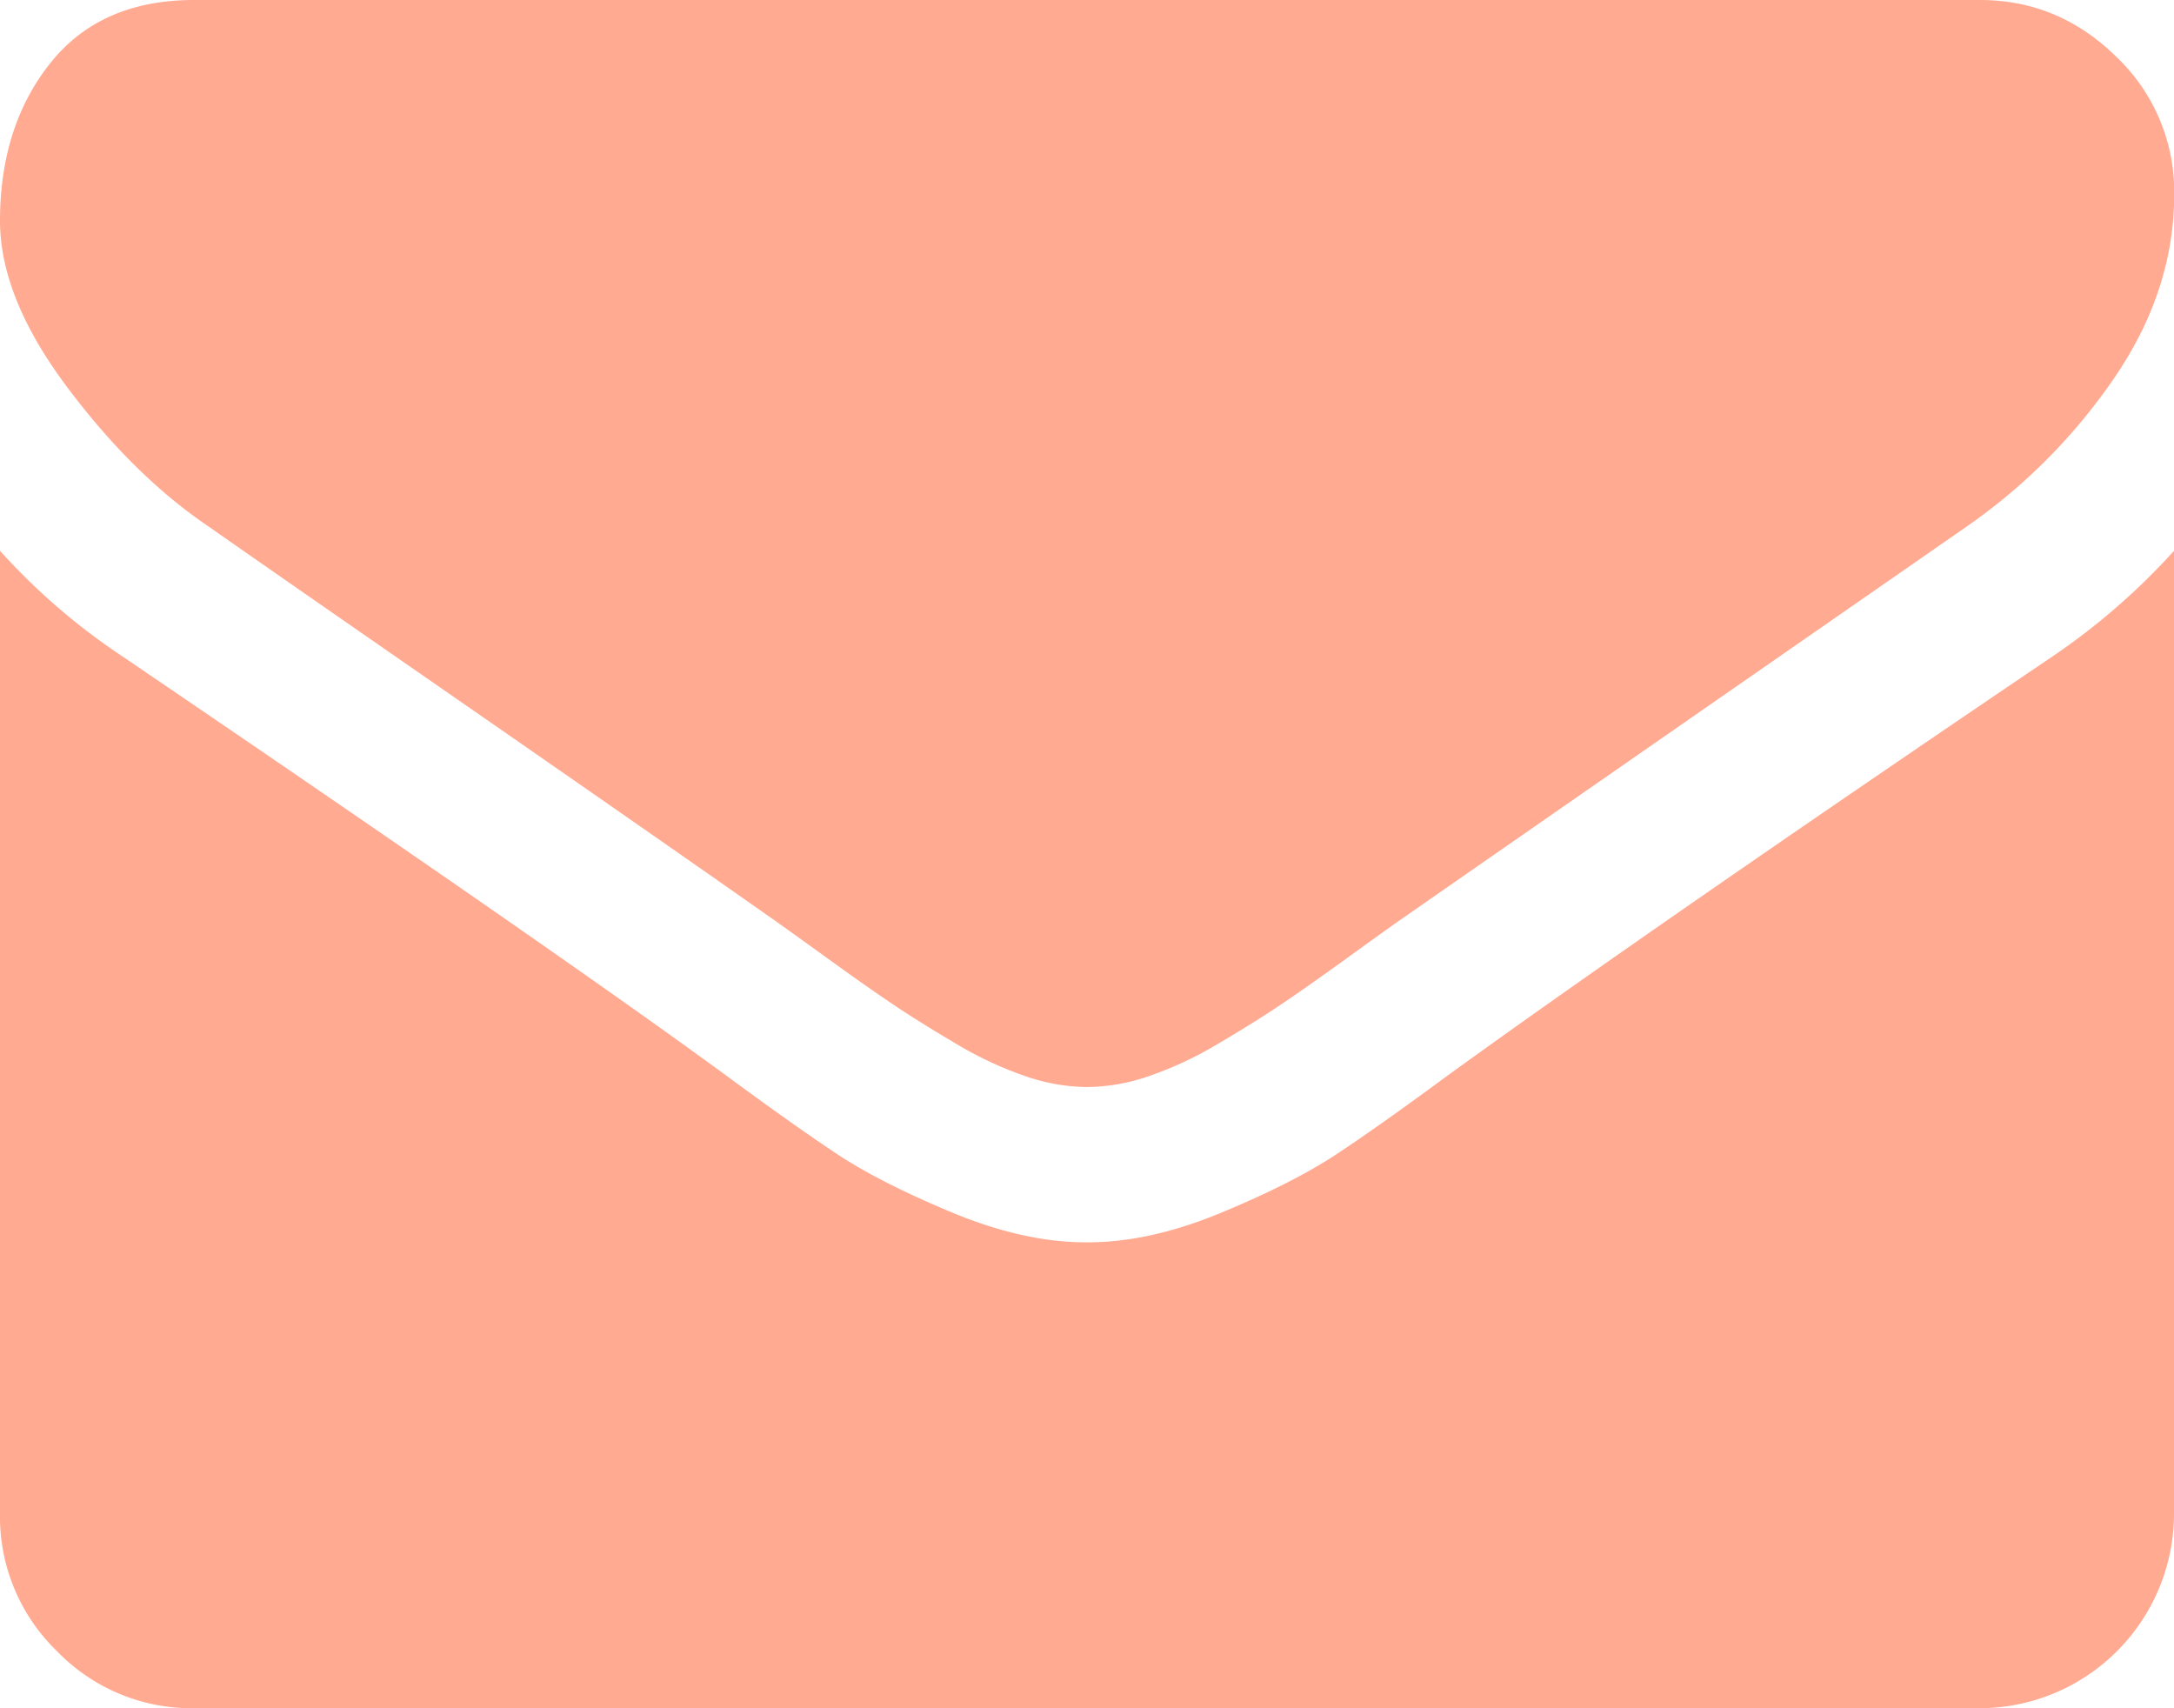 <svg id="Capa_1" data-name="Capa 1" xmlns="http://www.w3.org/2000/svg" viewBox="0 0 511.63 401.99"><defs><style>.cls-1{fill:#ffaa91;}</style></defs><title>envelope-peach</title><path class="cls-1" d="M49.11,178.73q9.71,6.85,58.53,40.68t74.8,52.1q2.85,2,12.13,8.71T210,291.07q6.14,4.14,14.85,9.28a86.14,86.14,0,0,0,16.42,7.7,45.24,45.24,0,0,0,14.27,2.57h.58a45.28,45.28,0,0,0,14.28-2.57,86.22,86.22,0,0,0,16.42-7.7q8.71-5.14,14.85-9.28t15.42-10.85q9.28-6.72,12.14-8.71,26.26-18.27,133.62-92.79a135.63,135.63,0,0,0,34.83-35.12q14-20.55,14-43.1a43.76,43.76,0,0,0-13.57-32.26Q484.5,54.82,465.94,54.82H45.68q-22,0-33.83,14.84T0,106.78q0,18,15.7,39T49.11,178.73Z" transform="translate(0 -54.82)"/><path class="cls-1" d="M483.07,209.27q-93.64,63.38-142.18,98.5-16.27,12-26.41,18.7t-27,13.7q-16.84,7-31.4,7h-.58q-14.56,0-31.4-7t-27-13.7q-10.13-6.71-26.41-18.7-38.55-28.26-141.9-98.5A151.23,151.23,0,0,1,0,184.44V411.12a44,44,0,0,0,13.42,32.27,44,44,0,0,0,32.26,13.42H465.95a45.82,45.82,0,0,0,45.68-45.69V184.44A157.44,157.44,0,0,1,483.07,209.27Z" transform="translate(0 -54.82)"/></svg>